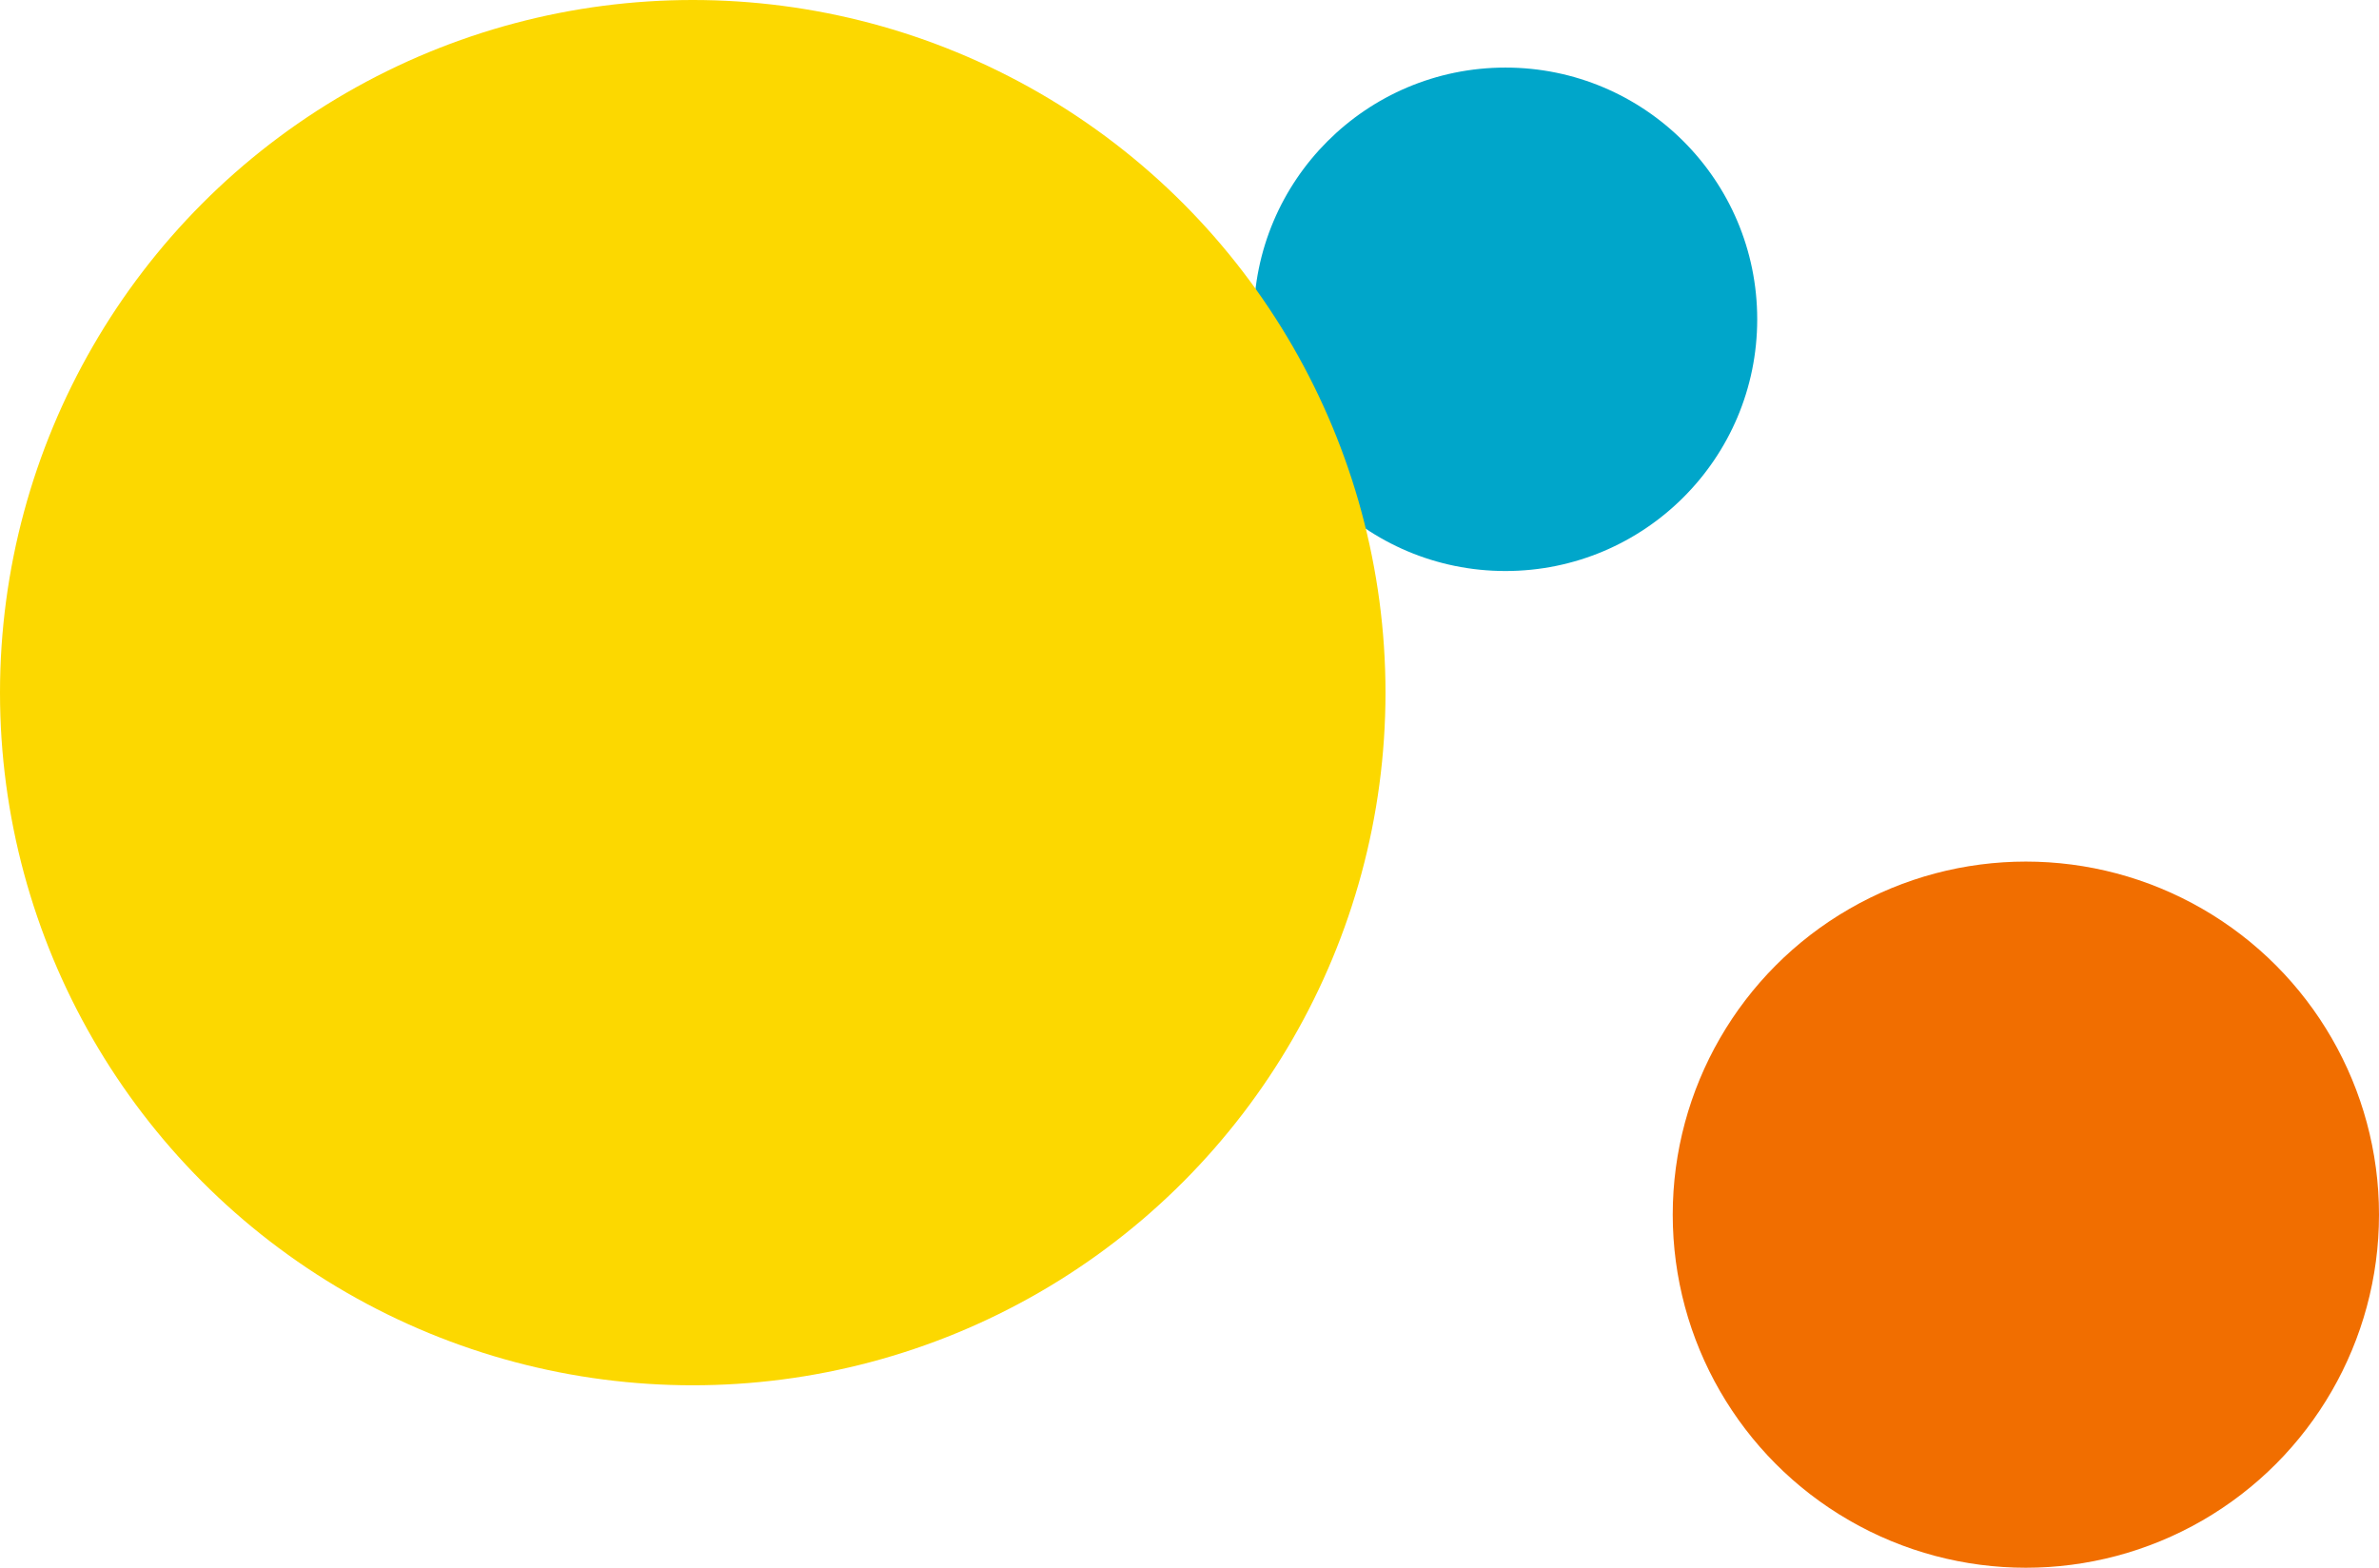 <svg width="704" height="464" viewBox="0 0 704 464" fill="none" xmlns="http://www.w3.org/2000/svg">
<circle cx="445.5" cy="94.5" r="74.5" fill="#00A6CA"/>
<circle cx="205" cy="205" r="205" fill="#FCD800"/>
<circle cx="599.5" cy="359.5" r="104.5" fill="#F16E00"/>
</svg>
